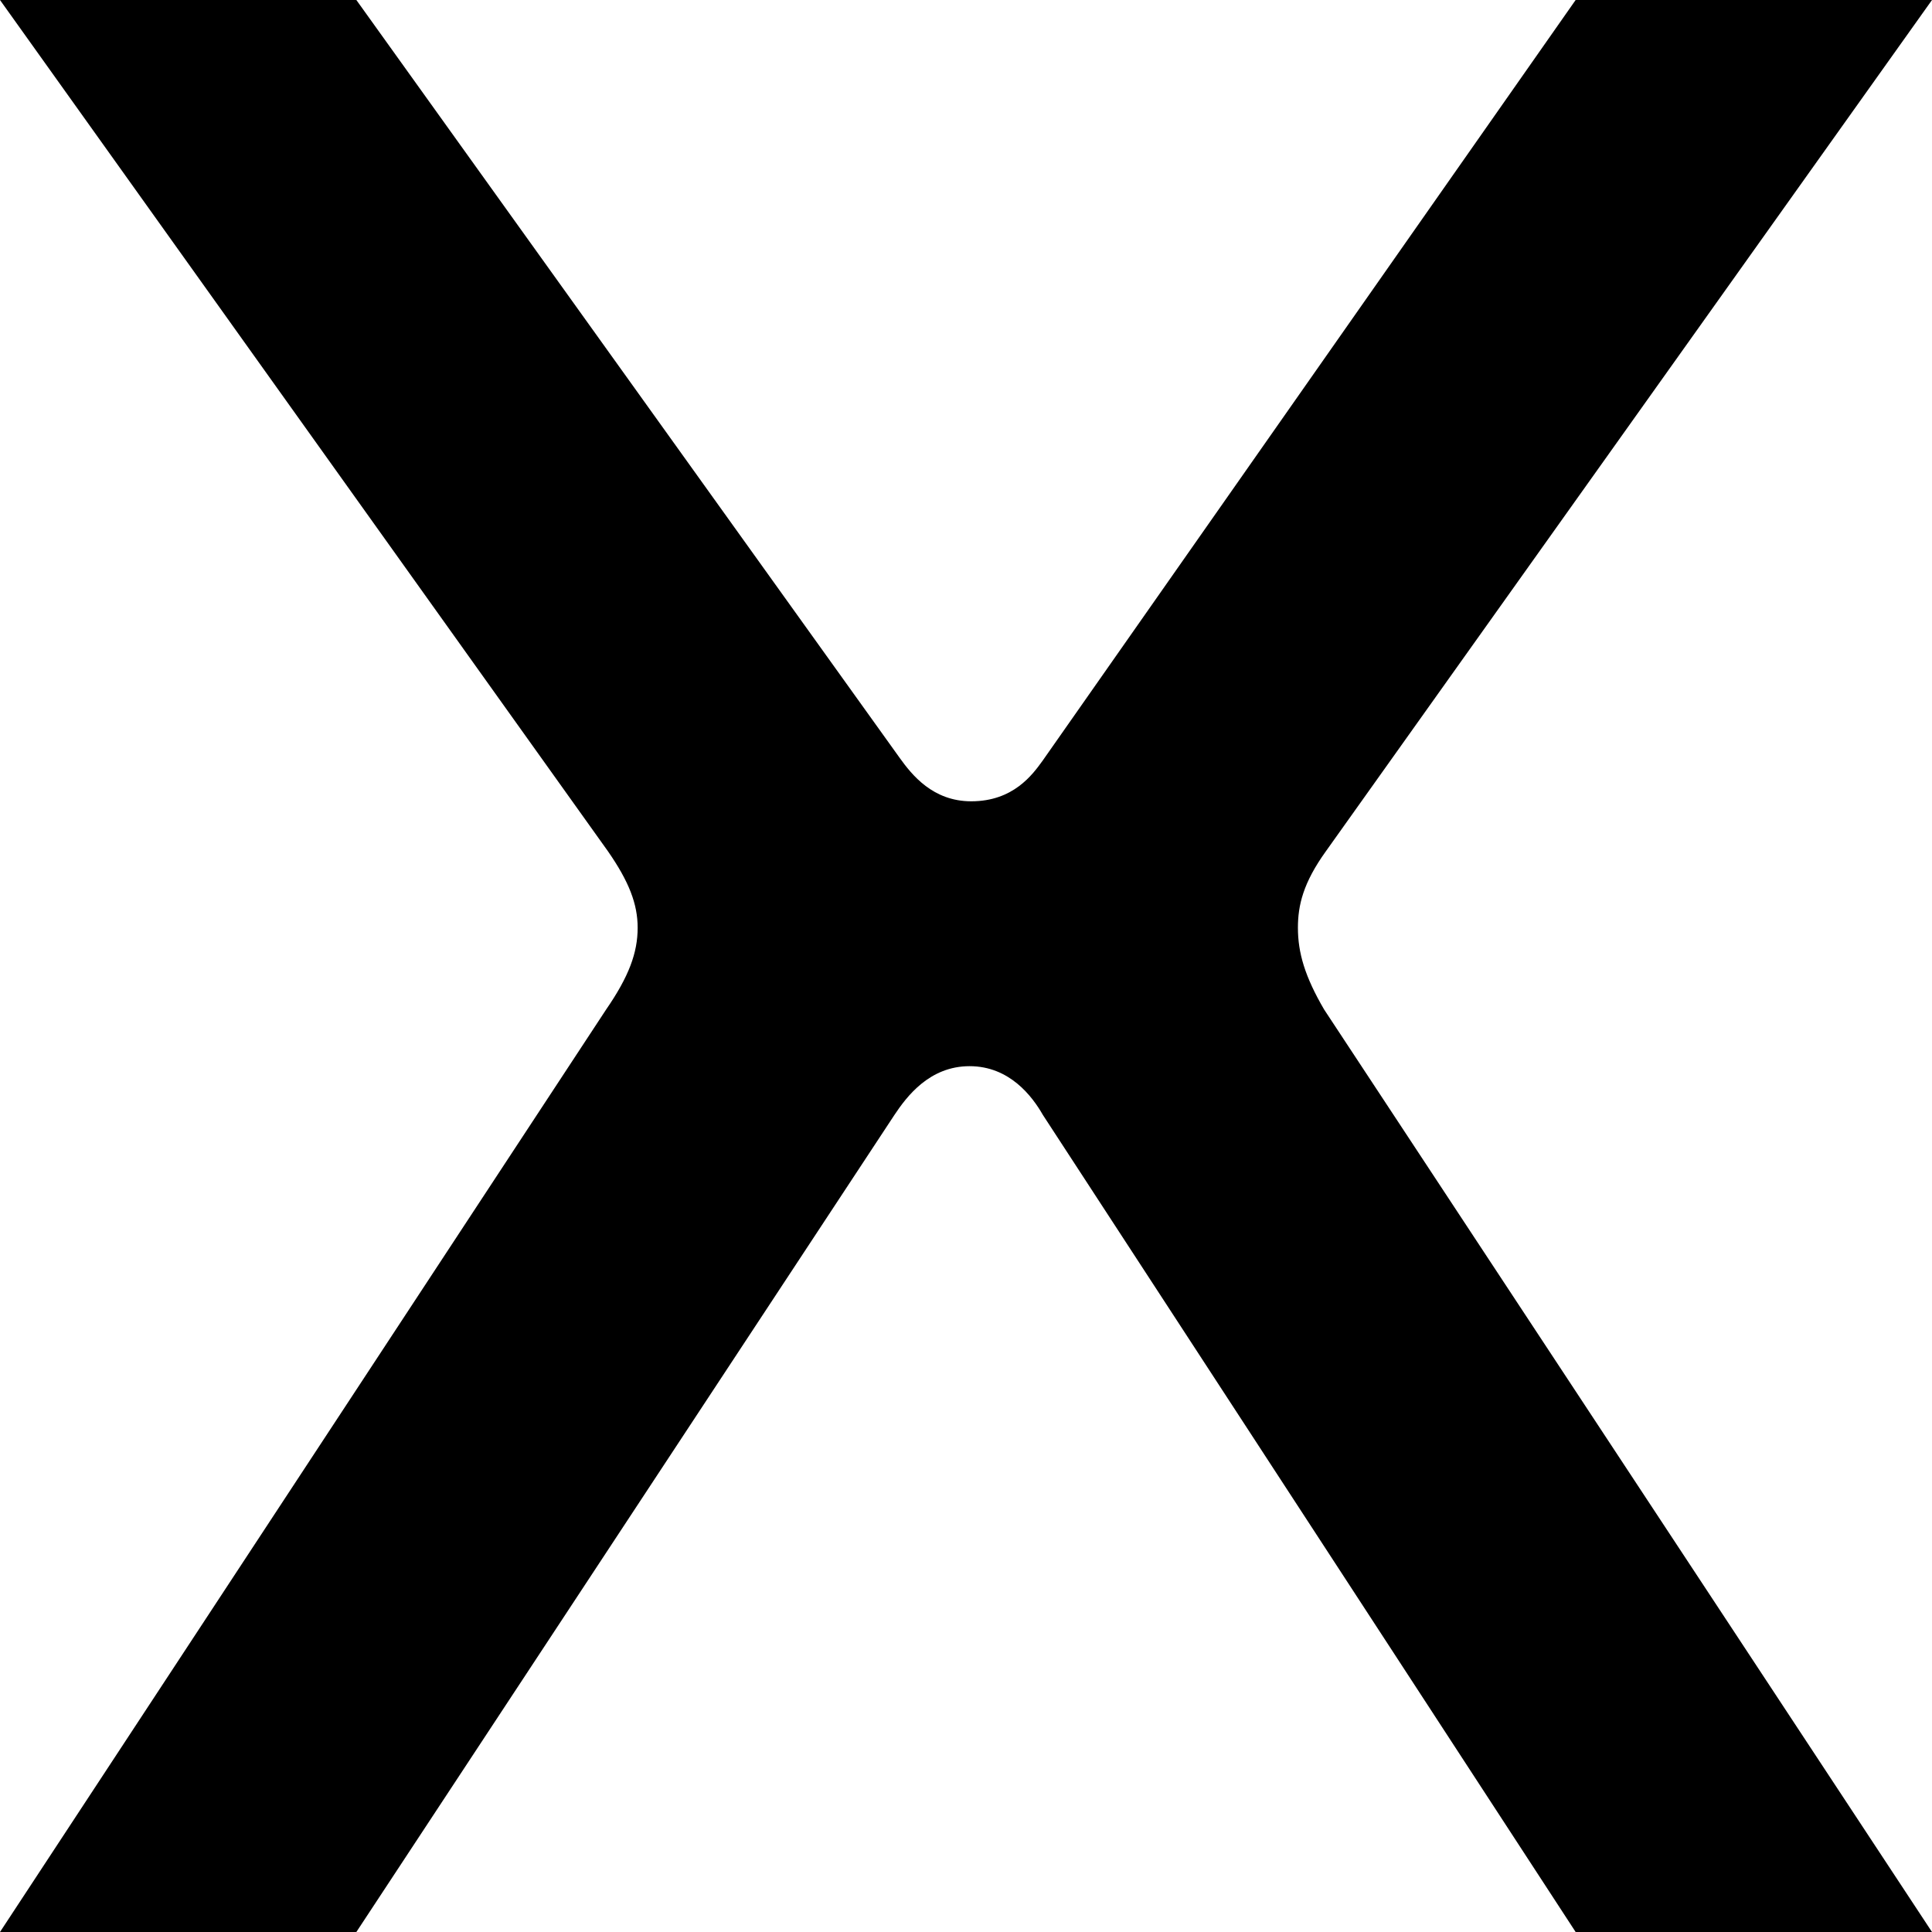 <?xml version="1.0" encoding="UTF-8"?><svg id="Layer_2" xmlns="http://www.w3.org/2000/svg" width="200" height="200" viewBox="0 0 200 200"><g id="logo-white"><path d="M100.54,82.95c4.34,0,6.33-2.73,7.41-4.23L163.11,0h36.89l-62.75,88.13c-2.35,3.27-2.89,5.59-2.89,7.91,0,2.59,.72,5.05,2.71,8.46l62.93,95.5h-36.89l-55.15-84.58c-1.09-1.91-3.44-5.05-7.59-5.05s-6.51,3.14-7.78,5.05l-55.7,84.58H0L62.75,104.5c2.35-3.41,3.26-5.87,3.26-8.46,0-2.46-.9-4.78-3.07-7.91L0,0H36.89l56.24,78.45c1.27,1.77,3.44,4.5,7.41,4.5Z"/></g></svg>